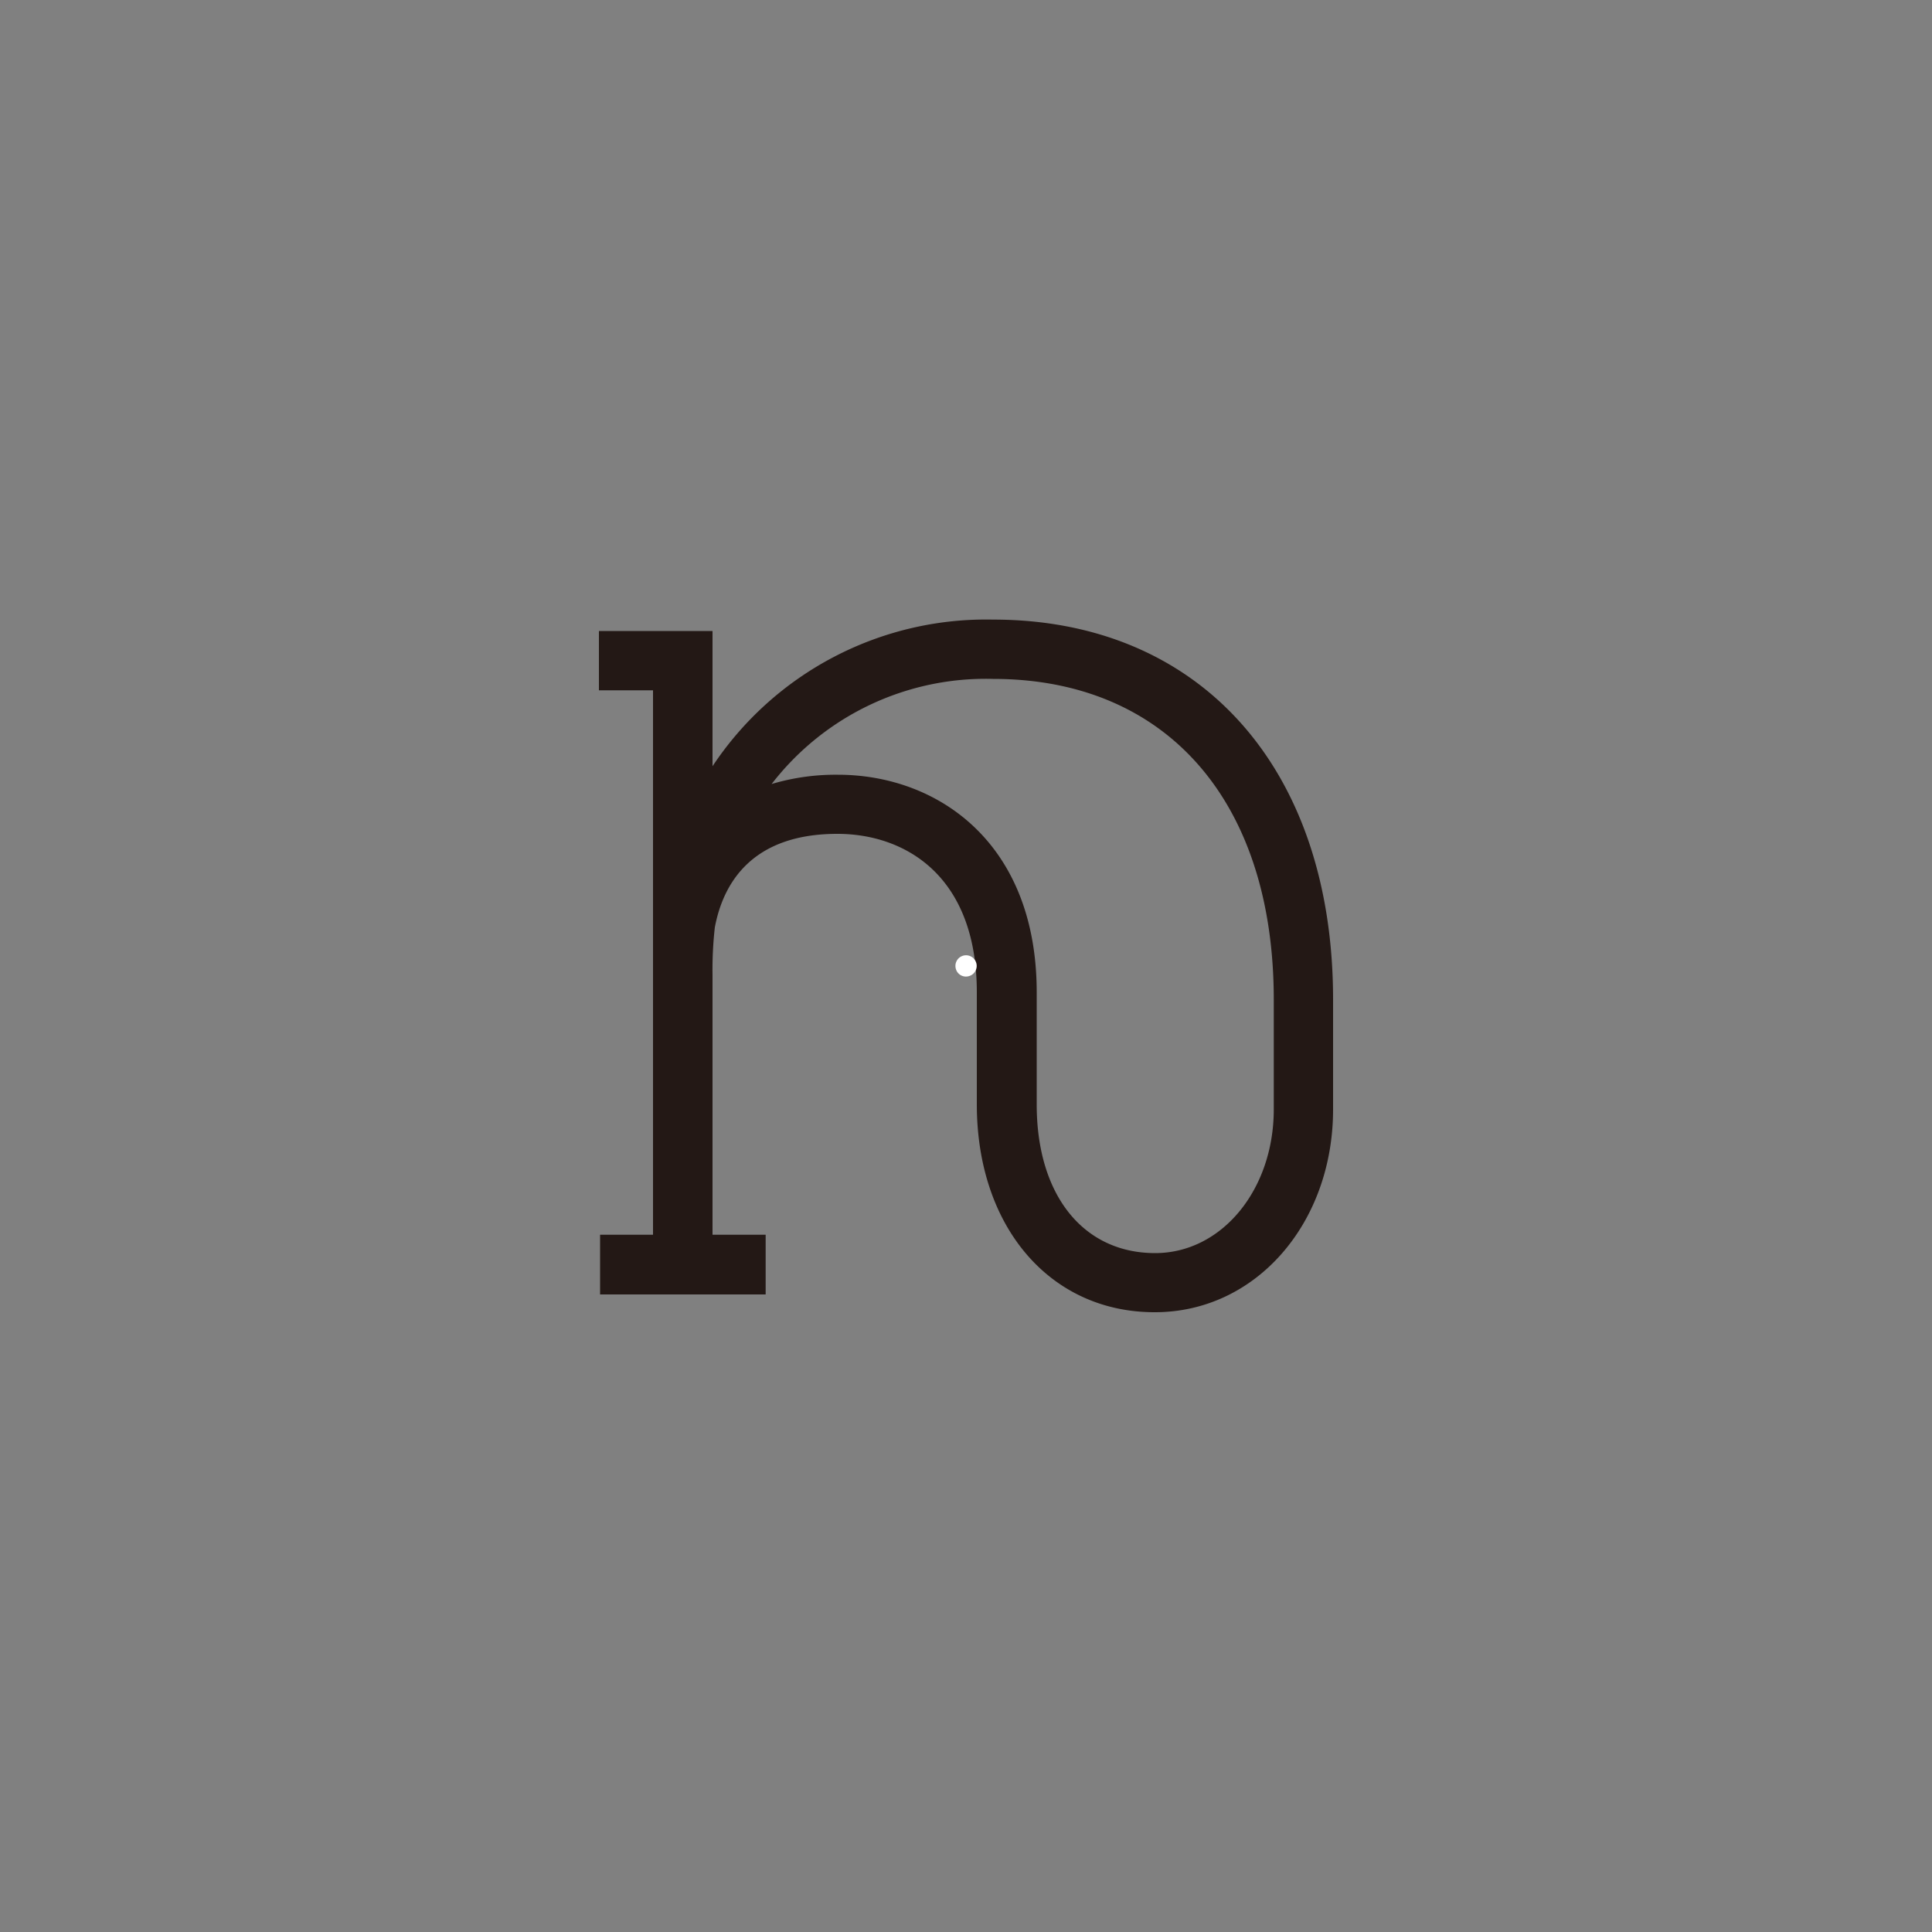 <svg id="图层_1" data-name="图层 1" xmlns="http://www.w3.org/2000/svg" viewBox="0 0 100 100"><rect x="0" y="0" width="100" height="100" fill="#808080" stroke="none"/><defs><style>.cls-1{fill:#231815;}.cls-2{fill:#fff;}</style></defs><title>logohunt02</title><path class="cls-1" d="M51.4,32.07a17,17,0,0,0-14.52,7.59v-7H31v3.07h2.8V63.91H31.06V67h8.57V63.91H36.88V50.46A19.54,19.54,0,0,1,37,48c.42-2.24,1.88-4.84,6.34-4.84,3.49,0,7.22,2.15,7.22,8.2v5.8c0,6.34,3.79,10.76,9.2,10.76C65,67.93,69,63.32,69,57.42V51.74c0-12-6.91-19.67-17.6-19.67M65.93,57.42c0,4.17-2.7,7.44-6.14,7.44-3.72,0-6.13-3-6.13-7.69v-5.8c0-7.79-5.17-11.27-10.29-11.27a11.61,11.61,0,0,0-3.43.48A14,14,0,0,1,51.4,35.14c9,0,14.53,6.36,14.53,16.6Z"/><path class="cls-2" d="M49.47,50.13a.55.55,0,1,1,.66.4.54.54,0,0,1-.66-.4"/></svg>